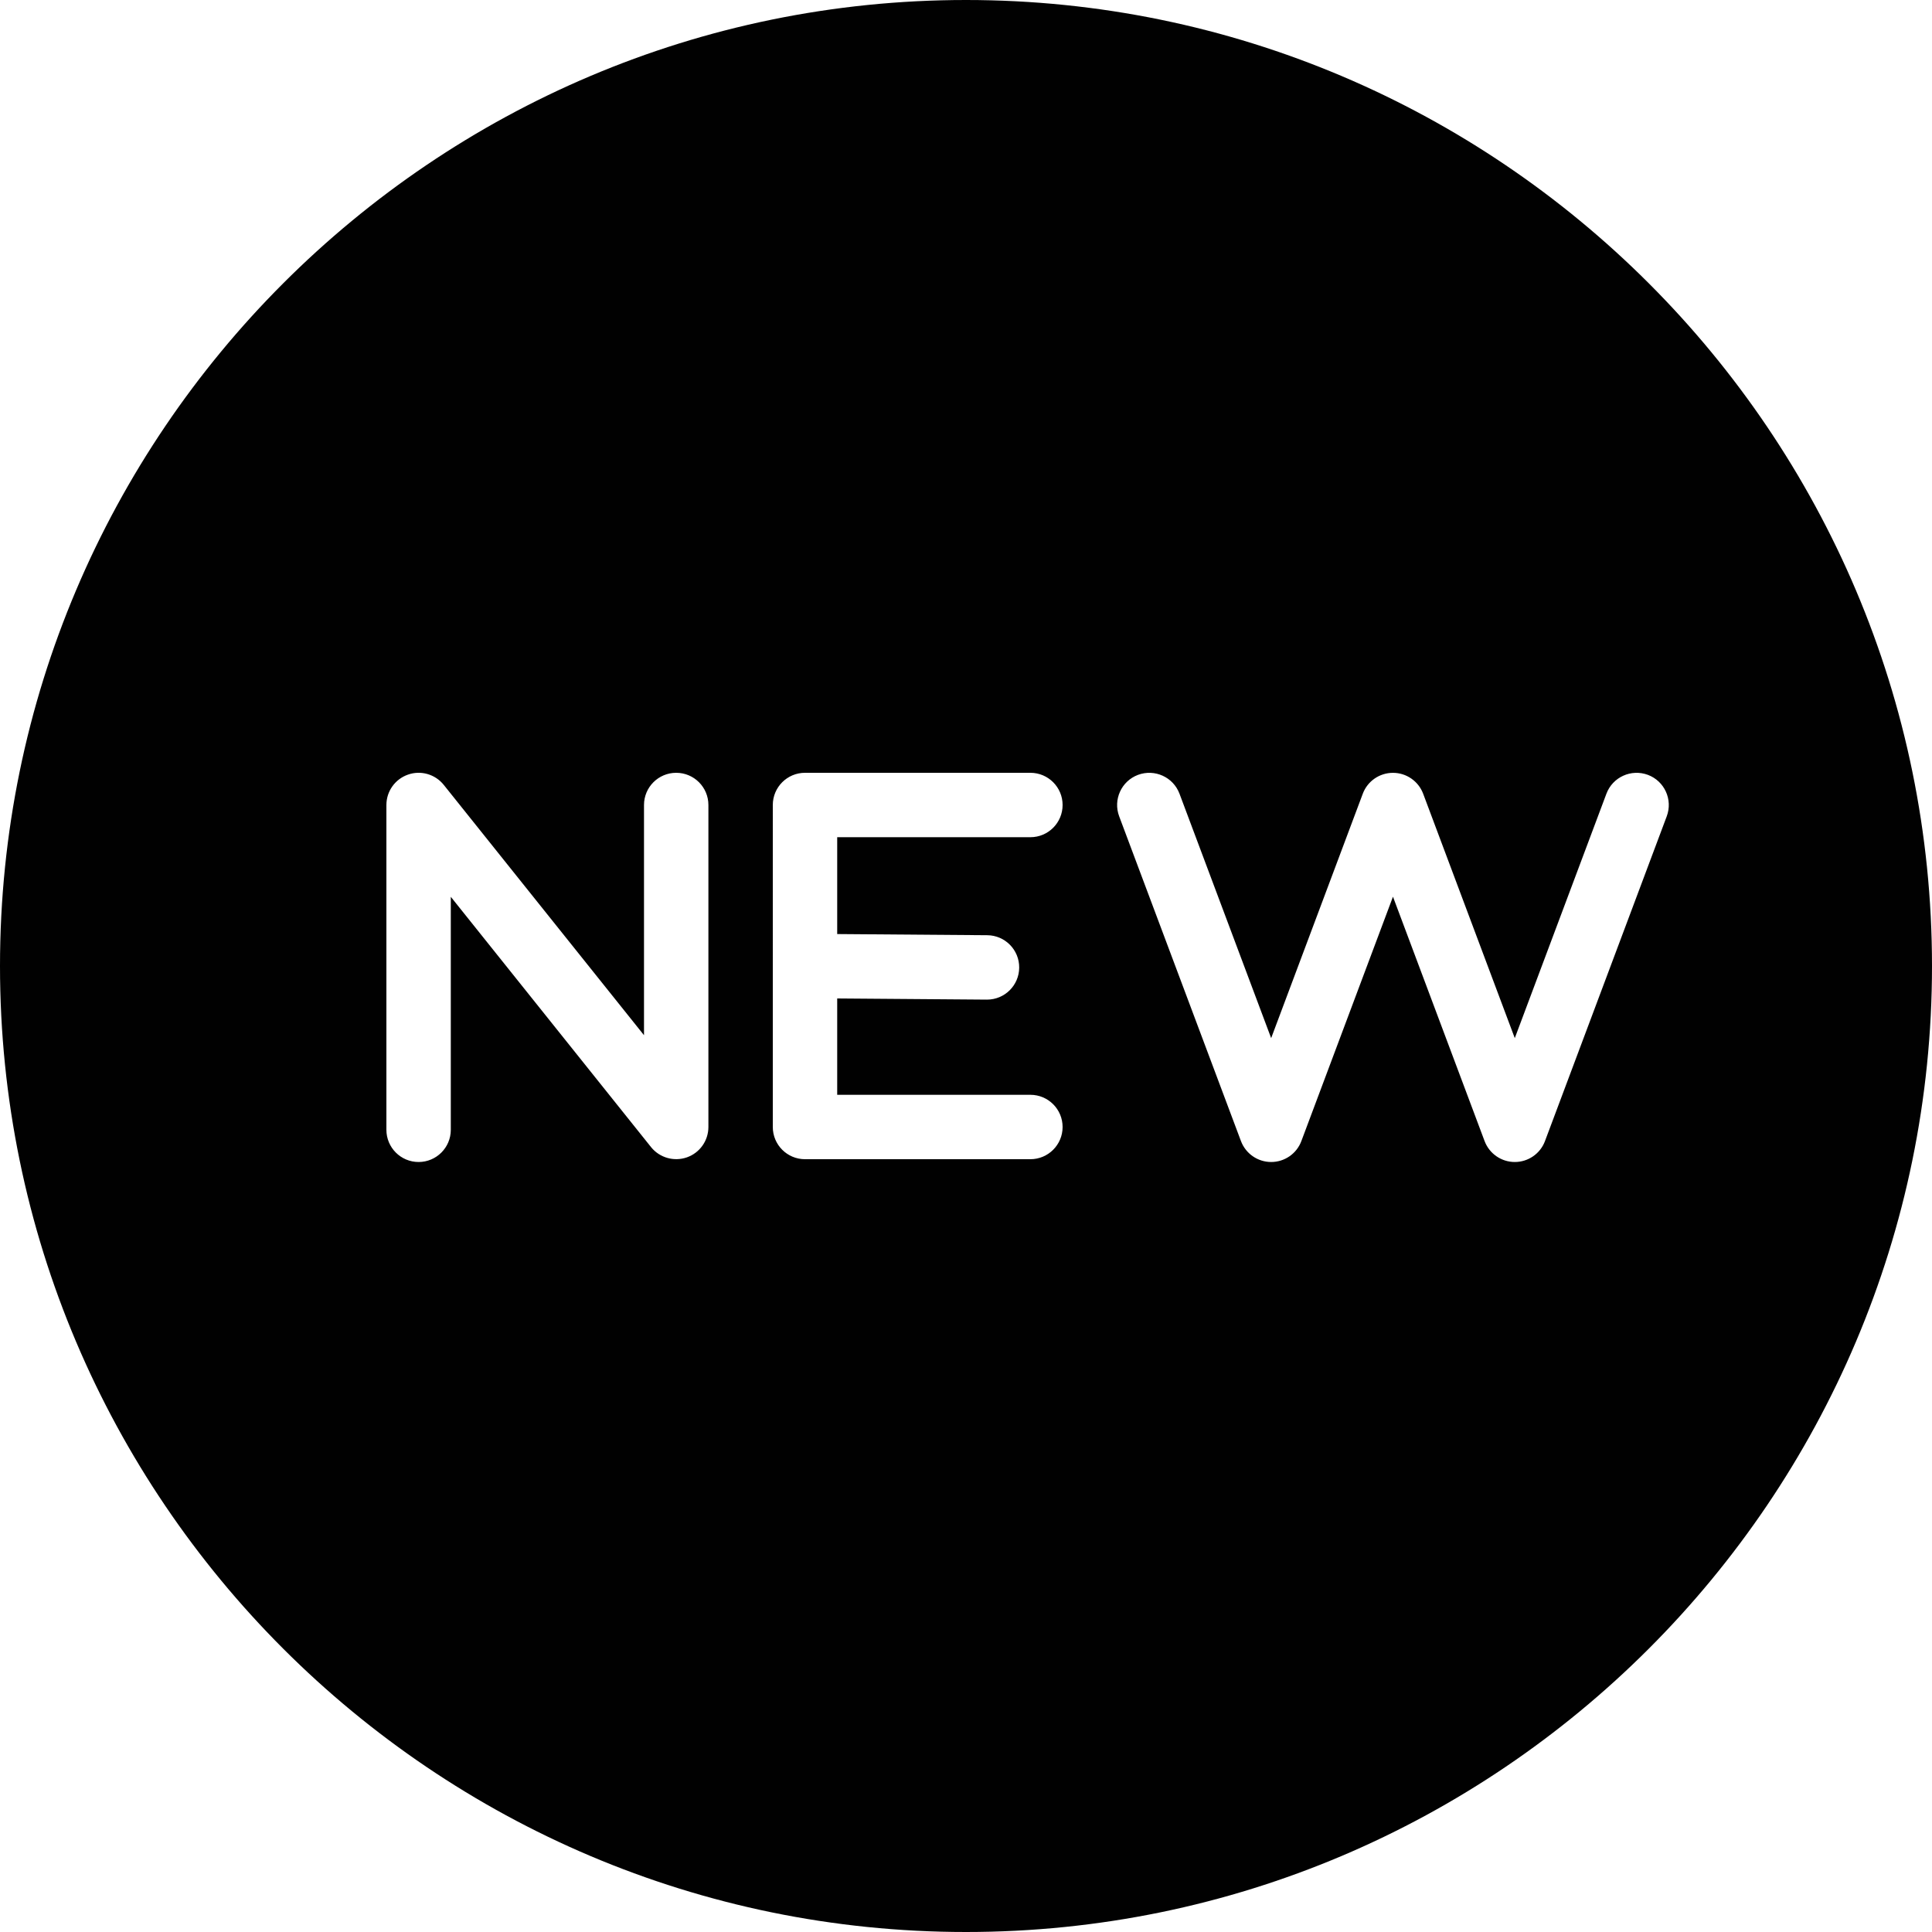 <?xml version="1.0" encoding="utf-8"?>
<!-- Generator: Adobe Illustrator 17.0.0, SVG Export Plug-In . SVG Version: 6.00 Build 0)  -->
<!DOCTYPE svg PUBLIC "-//W3C//DTD SVG 1.1//EN" "http://www.w3.org/Graphics/SVG/1.1/DTD/svg11.dtd">
<svg version="1.1" xmlns="http://www.w3.org/2000/svg" xmlns:xlink="http://www.w3.org/1999/xlink" x="0px" y="0px" width="60px"
	 height="60px" viewBox="0 0 60 60" enable-background="new 0 0 60 60" xml:space="preserve">
<g id="Layer_3">
	<path fill="#010101" d="M30,0C13.458,0,0,13.458,0,30s13.458,30,30,30s30-13.458,30-30S46.542,0,30,0z M22,35
		c0,0.425-0.268,0.803-0.669,0.943c-0.4,0.139-0.847,0.012-1.112-0.318L14,27.851v7.236c0,0.553-0.448,1-1,1s-1-0.447-1-1V25
		c0-0.425,0.268-0.803,0.669-0.943c0.398-0.142,0.846-0.014,1.112,0.318L20,32.149V25c0-0.553,0.448-1,1-1s1,0.447,1,1V35z
		 M30.66,29.044c0.552,0.004,0.997,0.455,0.992,1.008c-0.004,0.55-0.451,0.992-1,0.992c-0.002,0-0.005,0-0.008,0L26,31.008V34h6
		c0.552,0,1,0.447,1,1c0,0.553-0.448,1-1,1h-7c-0.552,0-1-0.447-1-1V25c0-0.553,0.448-1,1-1h7c0.552,0,1,0.447,1,1
		c0,0.553-0.448,1-1,1h-6v3.008L30.66,29.044z M47.98,35.439c-0.146,0.39-0.52,0.648-0.937,0.648c-0.417,0-0.79-0.259-0.937-0.648
		l-2.846-7.591l-2.846,7.591c-0.146,0.39-0.52,0.648-0.937,0.648s-0.79-0.259-0.937-0.648l-3.783-10.087
		c-0.194-0.518,0.068-1.094,0.585-1.288c0.517-0.192,1.094,0.068,1.288,0.585l2.847,7.591l2.846-7.591
		c0.146-0.39,0.52-0.648,0.937-0.648c0.417,0,0.79,0.259,0.937,0.648l2.846,7.591l2.846-7.591c0.194-0.517,0.771-0.777,1.288-0.585
		c0.517,0.194,0.779,0.77,0.585,1.288L47.98,35.439z"/>
</g>
<g id="nyt_x5F_exporter_x5F_info" display="none">
</g>
</svg>
